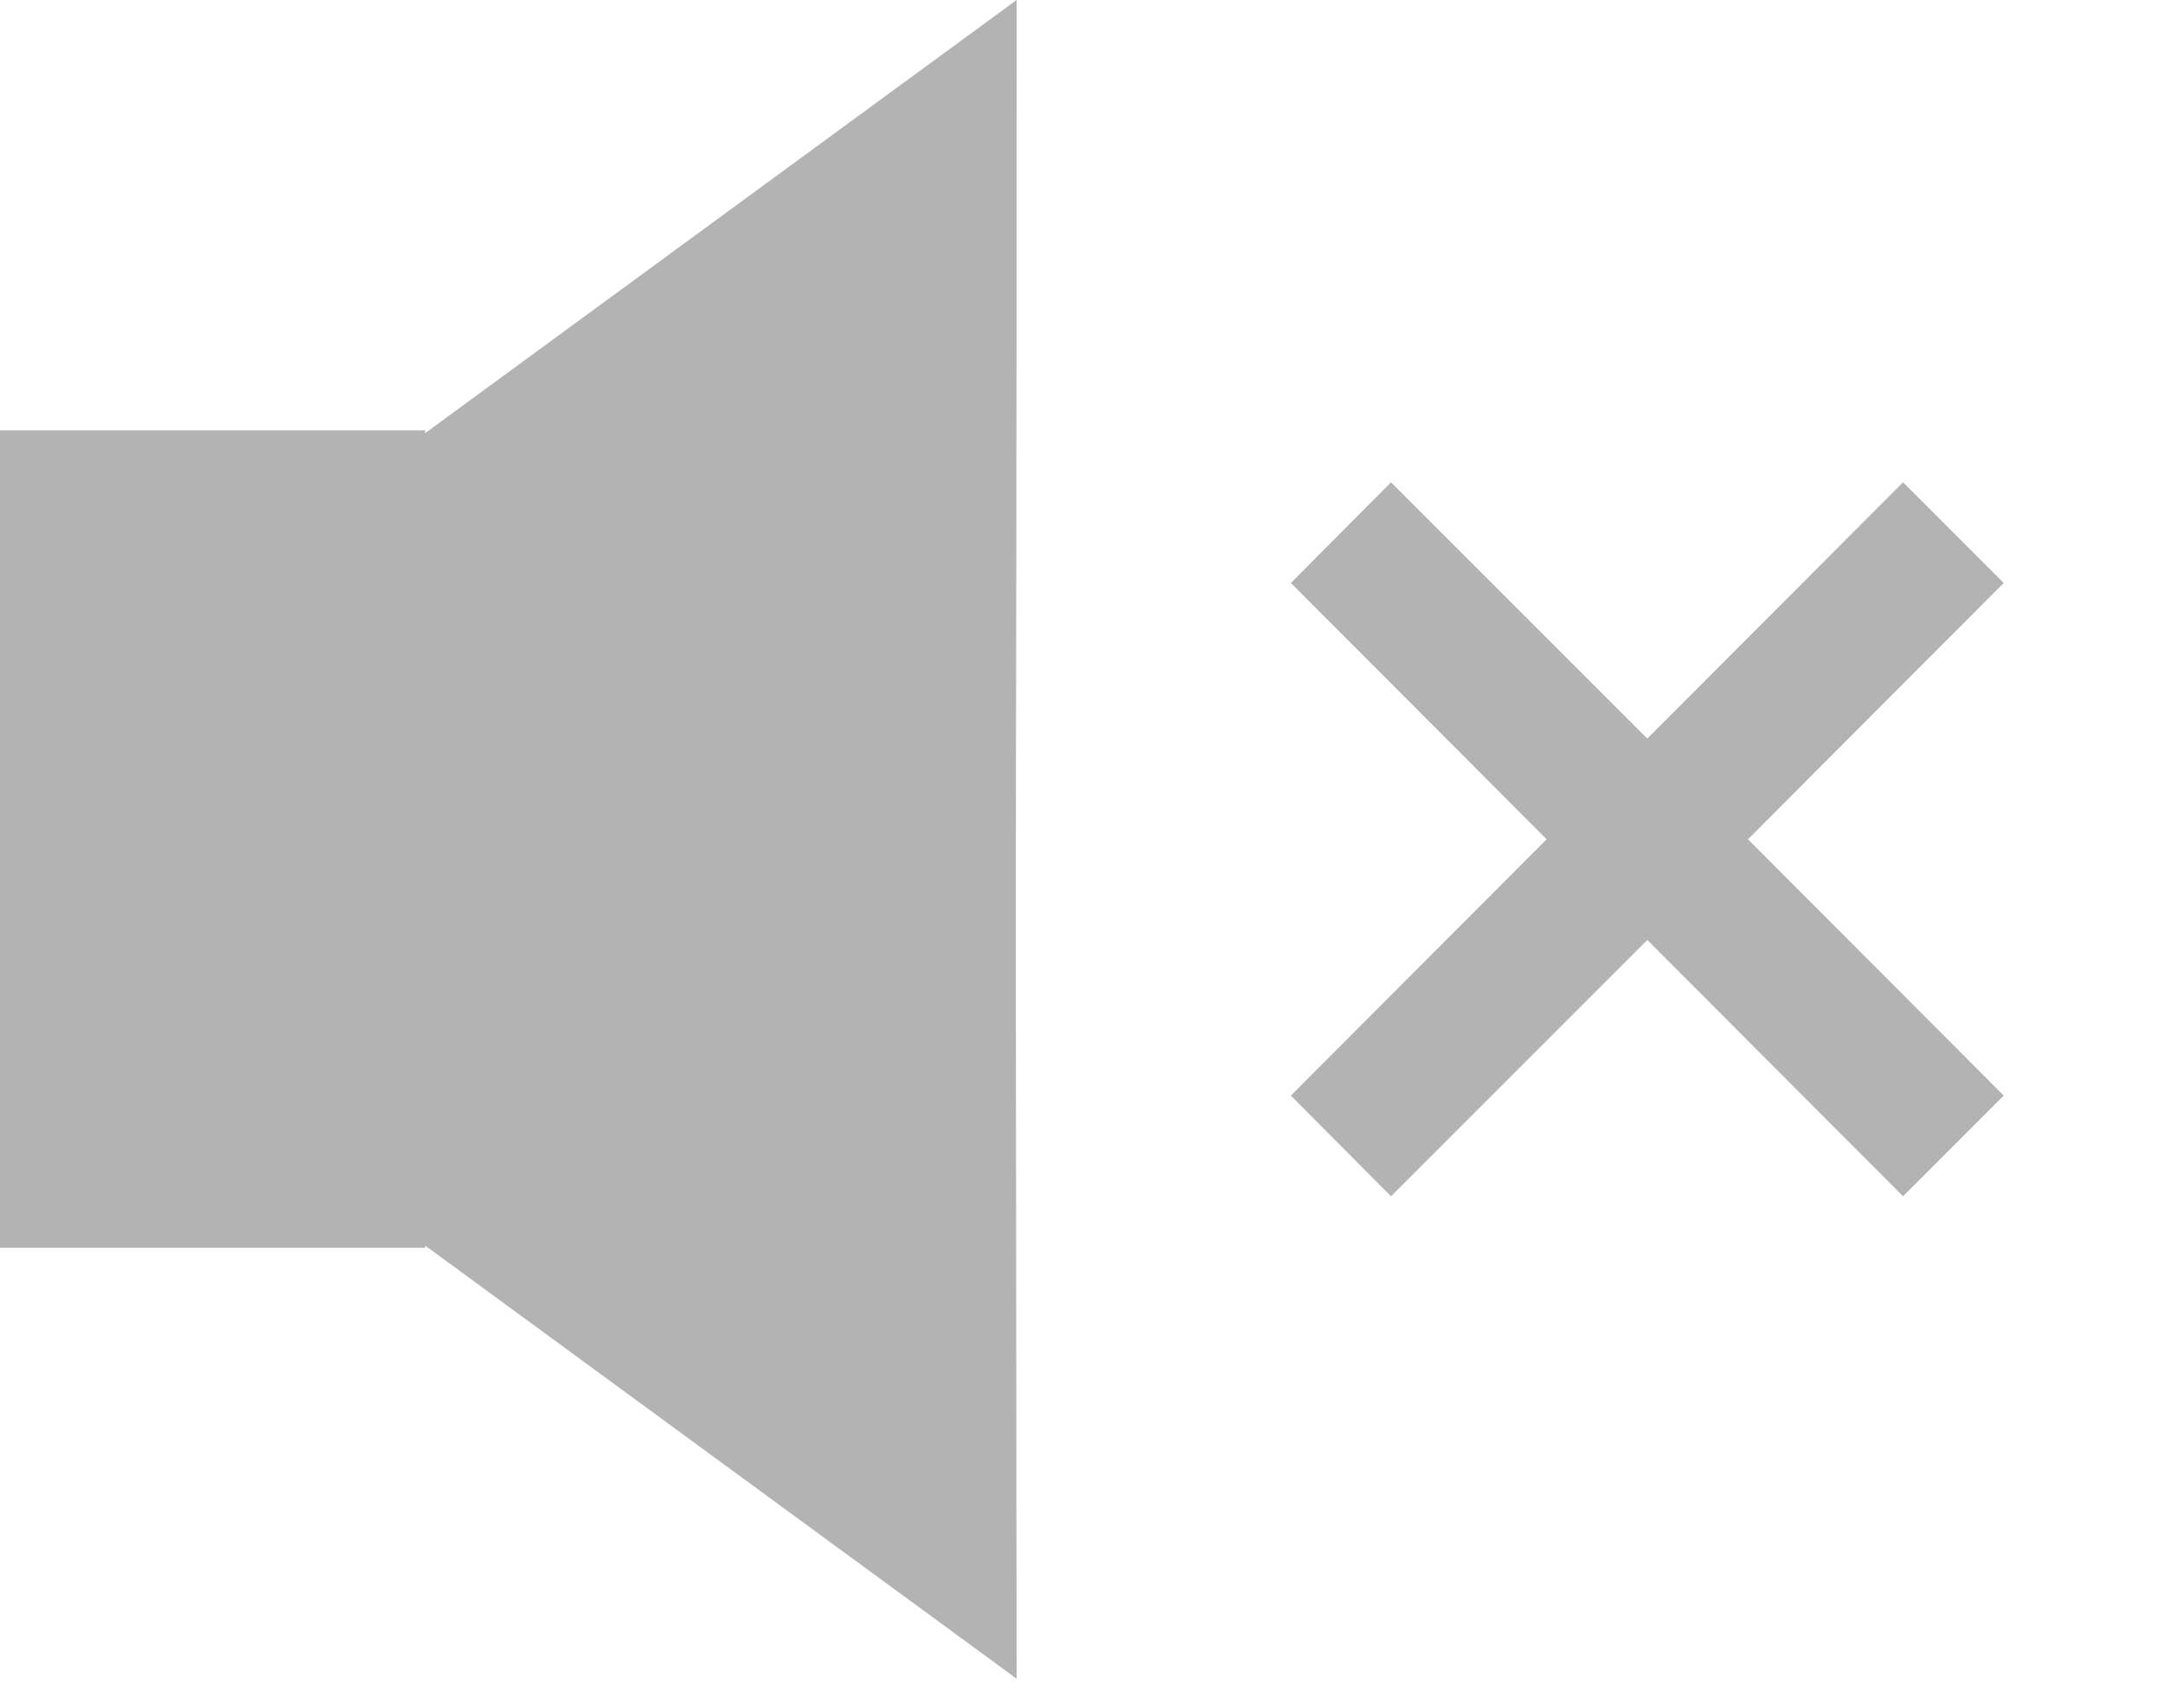 <?xml version="1.0" encoding="UTF-8" standalone="no"?>
<svg
   width="38"
   height="30"
   viewBox="0 0 38 30"
   fill="none"
   version="1.1"
   id="svg31"
   sodipodi:docname="mute.svg"
   inkscape:version="1.1 (c68e22c387, 2021-05-23)"
   xmlns:inkscape="http://www.inkscape.org/namespaces/inkscape"
   xmlns:sodipodi="http://sodipodi.sourceforge.net/DTD/sodipodi-0.dtd"
   xmlns="http://www.w3.org/2000/svg"
   xmlns:svg="http://www.w3.org/2000/svg">
  <defs
     id="defs35" />
  <sodipodi:namedview
     id="namedview33"
     pagecolor="#ffffff"
     bordercolor="#666666"
     borderopacity="1.0"
     inkscape:pageshadow="2"
     inkscape:pageopacity="0.0"
     inkscape:pagecheckerboard="0"
     showgrid="false"
     inkscape:zoom="20.966667"
     inkscape:cx="19.006359"
     inkscape:cy="15"
     inkscape:window-width="1600"
     inkscape:window-height="837"
     inkscape:window-x="-8"
     inkscape:window-y="-8"
     inkscape:window-maximized="1"
     inkscape:current-layer="svg31" />
  <path
     d="M17.86 0L3.63 10.42V19.07L17.86 29.49C17.83 7.26 17.86 18.17 17.86 0Z"
     fill="#B3B3B3"
     id="path23" />
  <path
     d="M0 21.92H7.47V7.56H0V21.92Z"
     fill="#B3B3B3"
     id="path25" />
  <g
     id="g323"
     transform="matrix(0.956,0,0,0.956,1.742,0.117)">
    <path
       d="m 33.15,8.74 -4.7,4.71 -4.71,-4.71 -1.84,1.85 4.7,4.71 -4.7,4.71 1.84,1.85 4.71,-4.71 4.7,4.71 L 35,20.01 30.3,15.3 35,10.59 v 0 z"
       id="use317"
       style="fill:#b3b3b3;fill-opacity:1" />
    <g
       id="g321">
      <path
         d="m 33.15,8.74 -4.7,4.71 -4.71,-4.71 -1.84,1.85 4.7,4.71 -4.7,4.71 1.84,1.85 4.71,-4.71 4.7,4.71 L 35,20.01 30.3,15.3 35,10.59 v 0 z"
         id="use319"
         style="fill-opacity:0;stroke:#000000;stroke-width:1;stroke-opacity:0" />
    </g>
  </g>
</svg>
